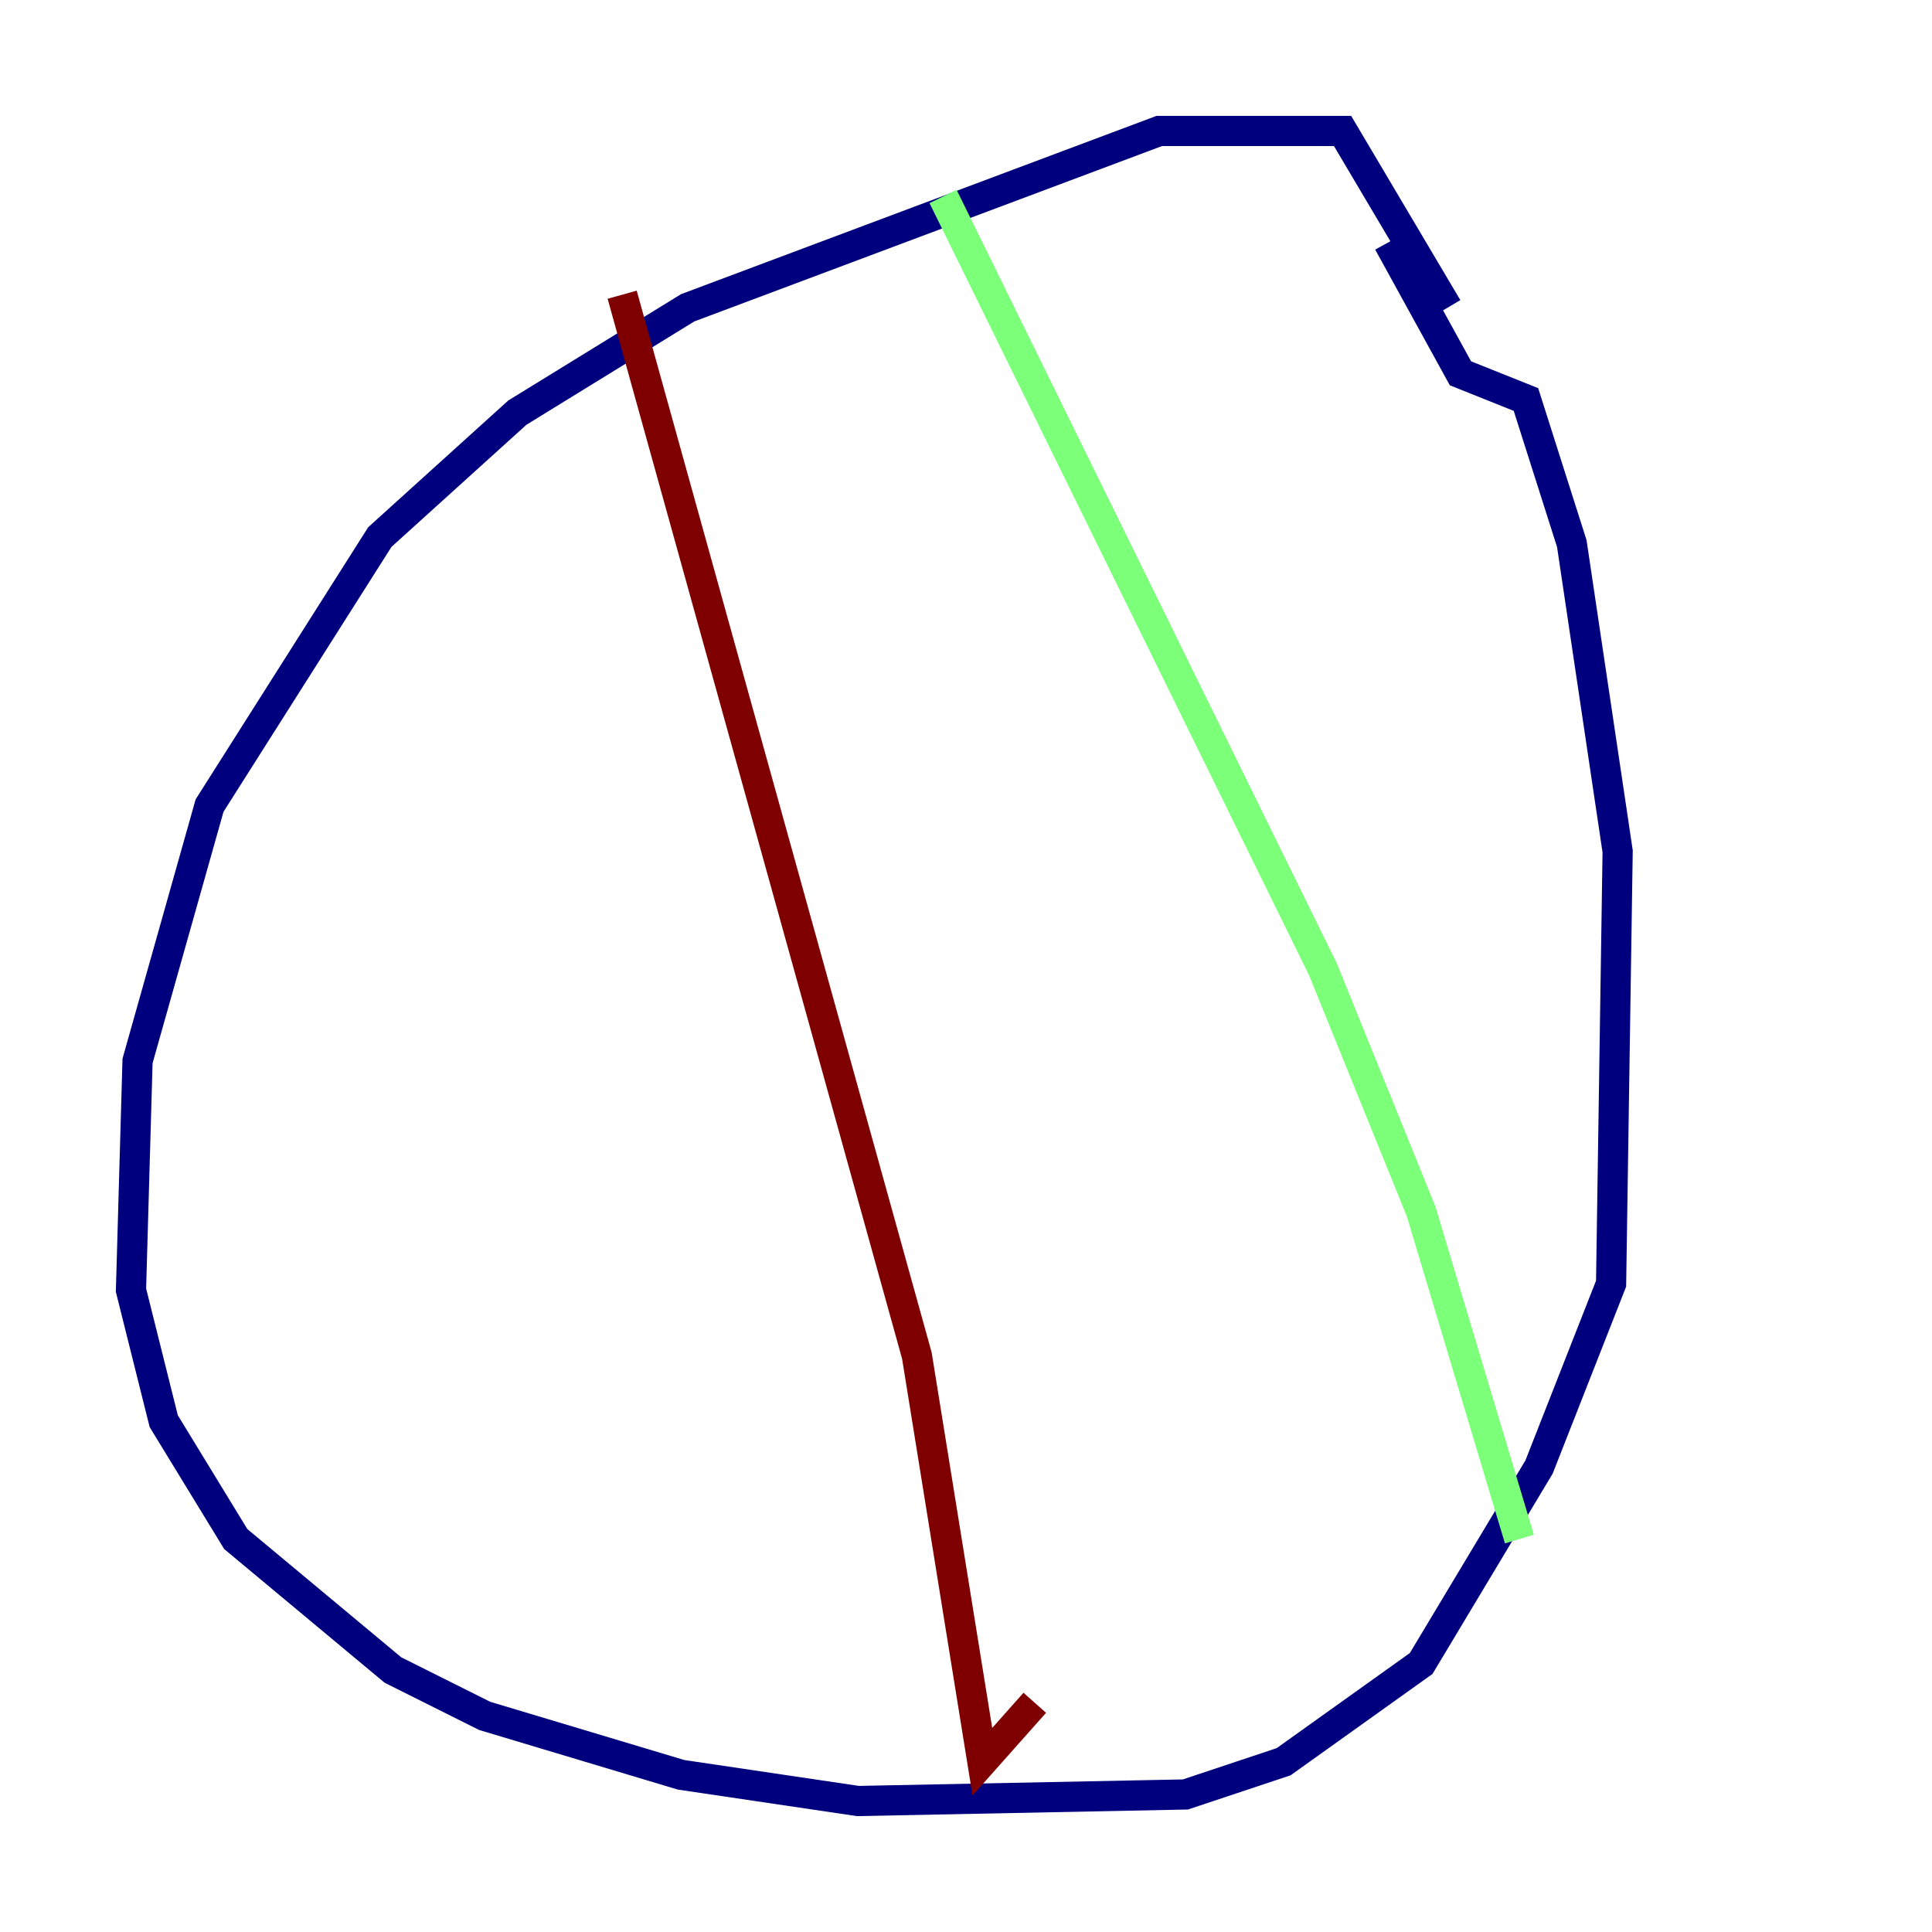 <?xml version="1.0" encoding="utf-8" ?>
<svg baseProfile="tiny" height="128" version="1.2" viewBox="0,0,128,128" width="128" xmlns="http://www.w3.org/2000/svg" xmlns:ev="http://www.w3.org/2001/xml-events" xmlns:xlink="http://www.w3.org/1999/xlink"><defs /><polyline fill="none" points="95.891,20.393 88.949,8.678 76.8,8.678 45.559,20.393 34.278,27.336 25.166,35.58 13.885,53.37 9.112,70.291 8.678,85.478 10.848,94.156 15.62,101.966 26.034,110.644 32.108,113.681 45.125,117.586 56.841,119.322 78.536,118.888 85.044,116.719 94.156,110.21 101.966,97.193 106.739,85.044 107.173,56.407 104.136,36.014 101.098,26.468 96.759,24.732 91.986,16.054" stroke="#00007f" stroke-width="2" /><polyline fill="none" points="62.481,13.017 87.647,64.217 94.156,80.271 100.664,101.966" stroke="#7cff79" stroke-width="2" /><polyline fill="none" points="41.22,19.525 60.746,89.817 65.085,116.719 68.556,112.814" stroke="#7f0000" stroke-width="2" /></svg>